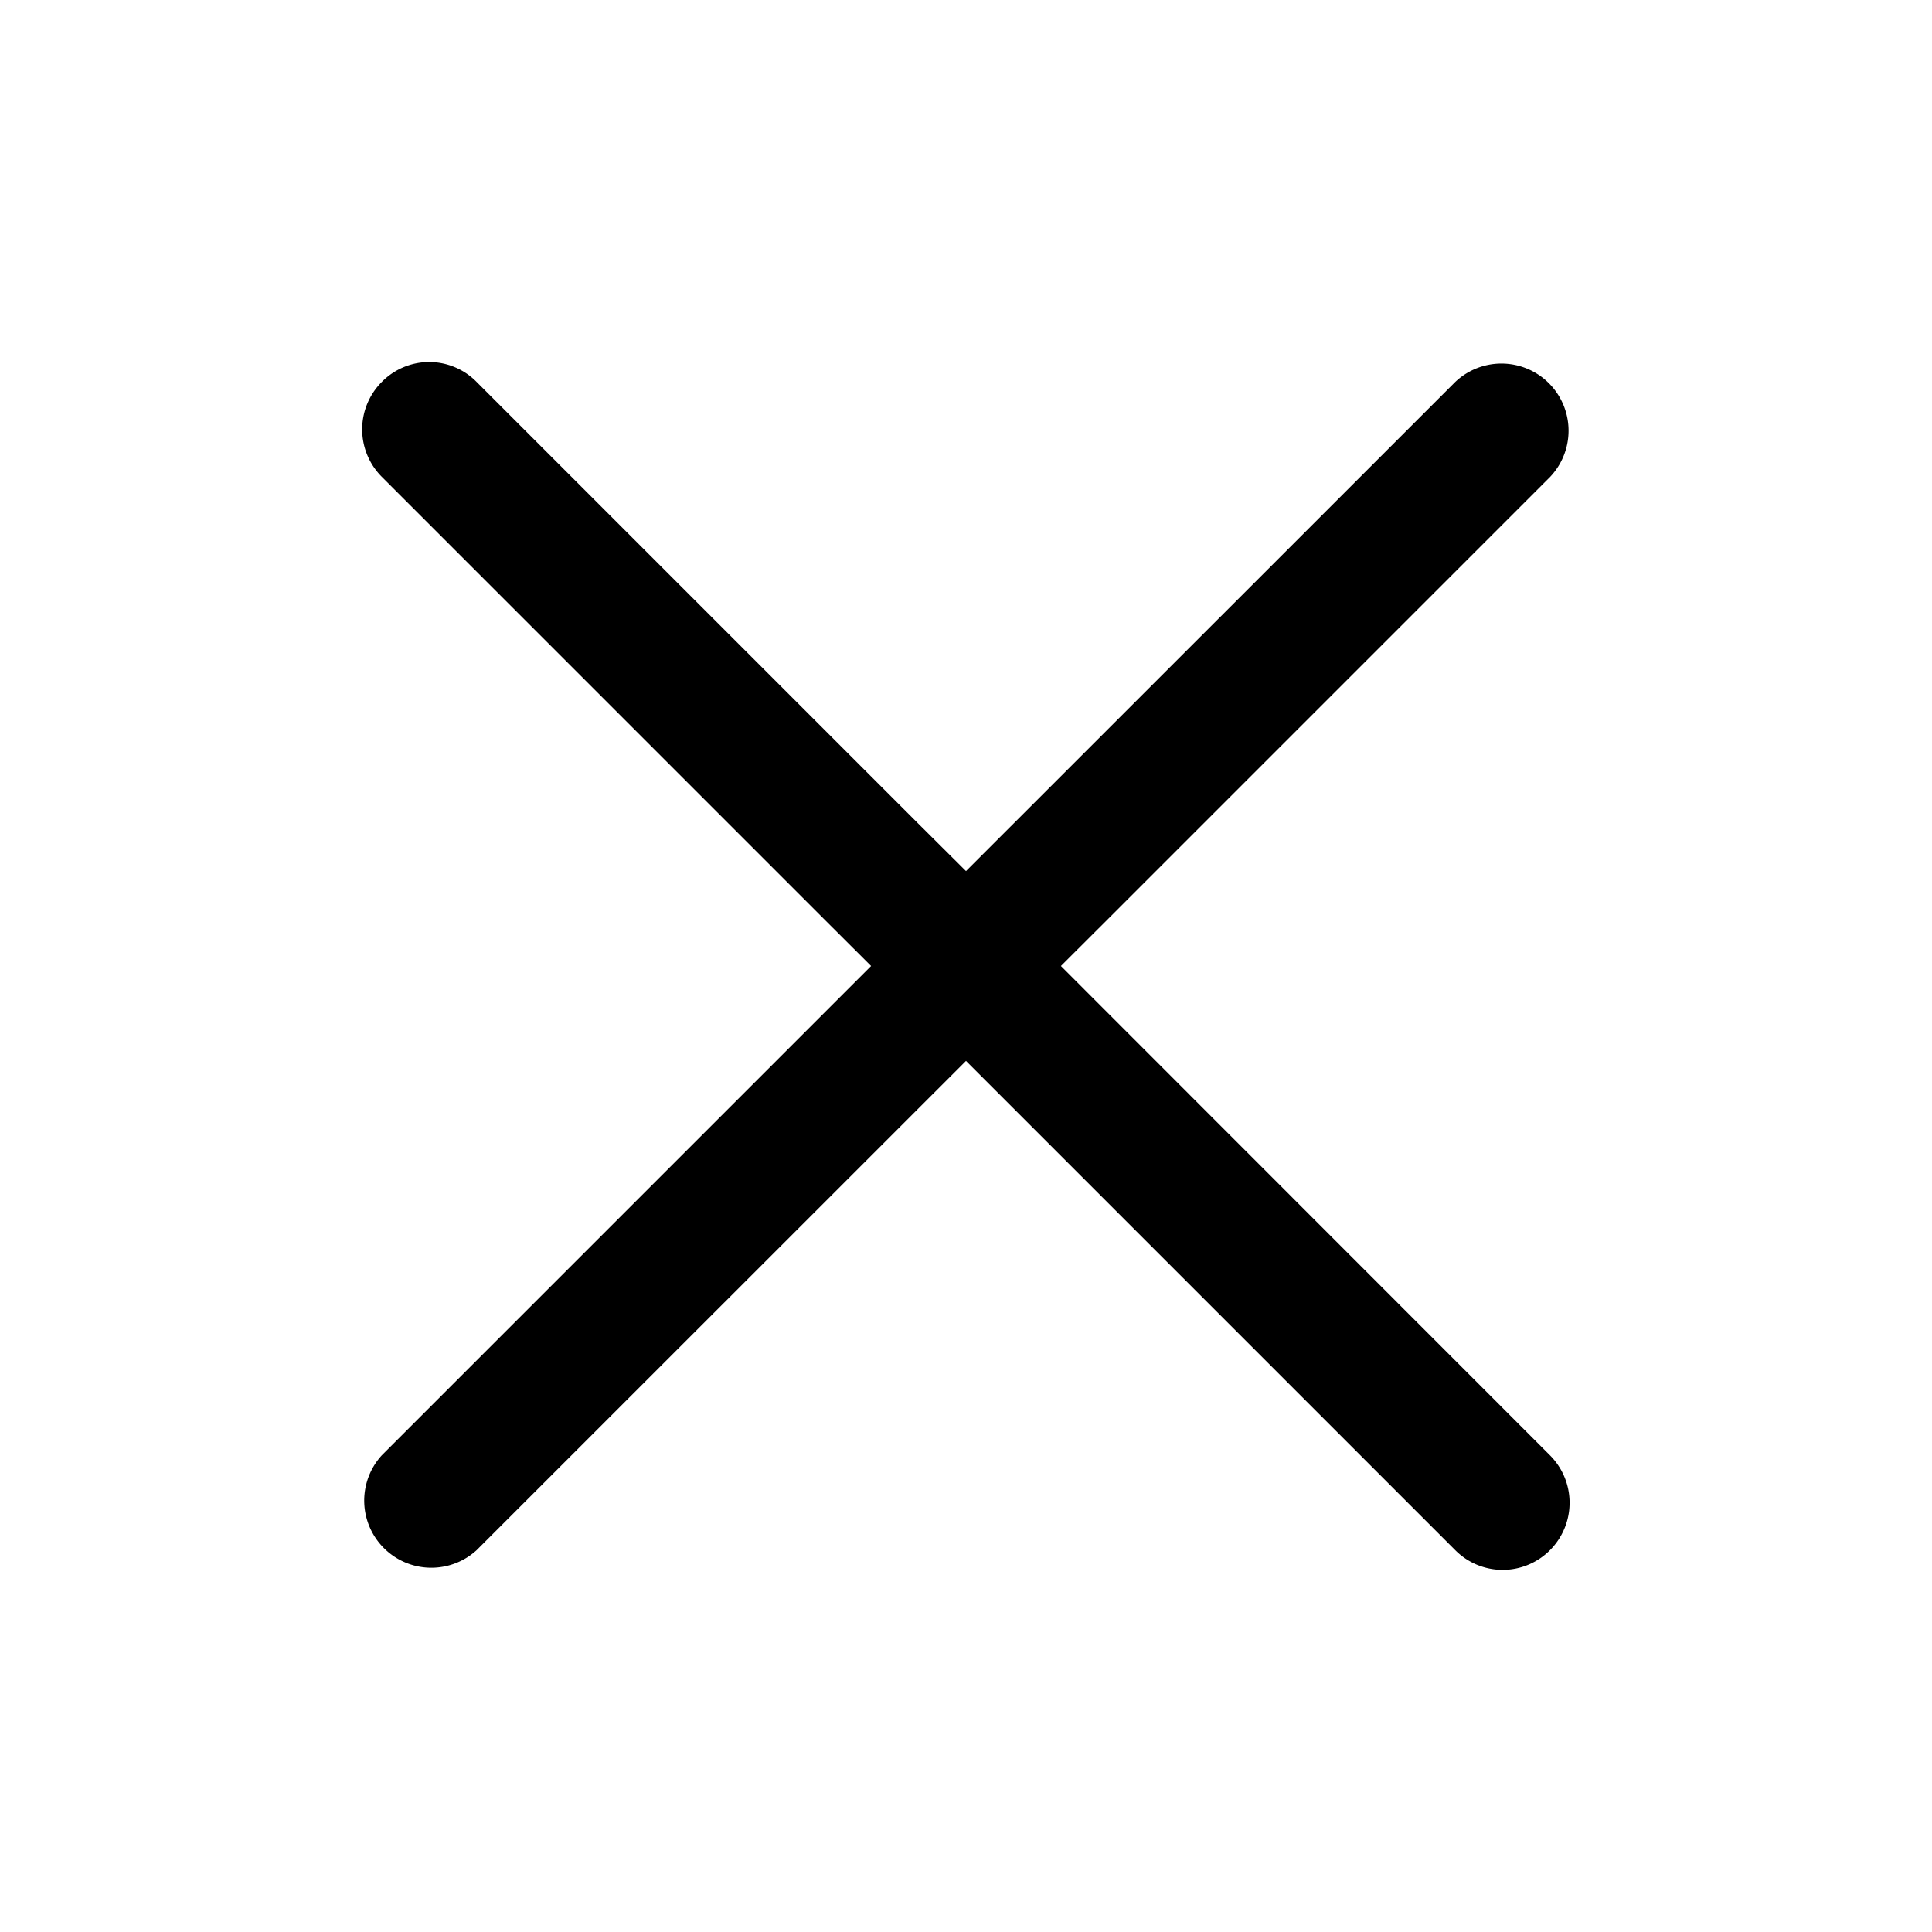 <?xml version="1.0" ?>
<svg
    xmlns="http://www.w3.org/2000/svg"
    viewBox="0 0 16 16"
    fill="currentColor"
    class="injected-svg"
    data-src="https://pipestyle.staticpipefy.com/icons/interface/close-big-sm.svg"
    xmlns:xlink="http://www.w3.org/1999/xlink"
>
    <path d="M12.838 3.949a.556.556 0 0 0-.786-.786L8 7.214l-.394-.392-3.659-3.659a.55.55 0 0 0-.785 0 .556.556 0 0 0 0 .786l3.659 3.659.393.392-4.052 4.052a.556.556 0 0 0 .785.786l4.053-4.052 4.052 4.052a.553.553 0 0 0 .784 0 .556.556 0 0 0 0-.786L8.786 8l.393-.392 3.66-3.66Z"></path>
</svg>